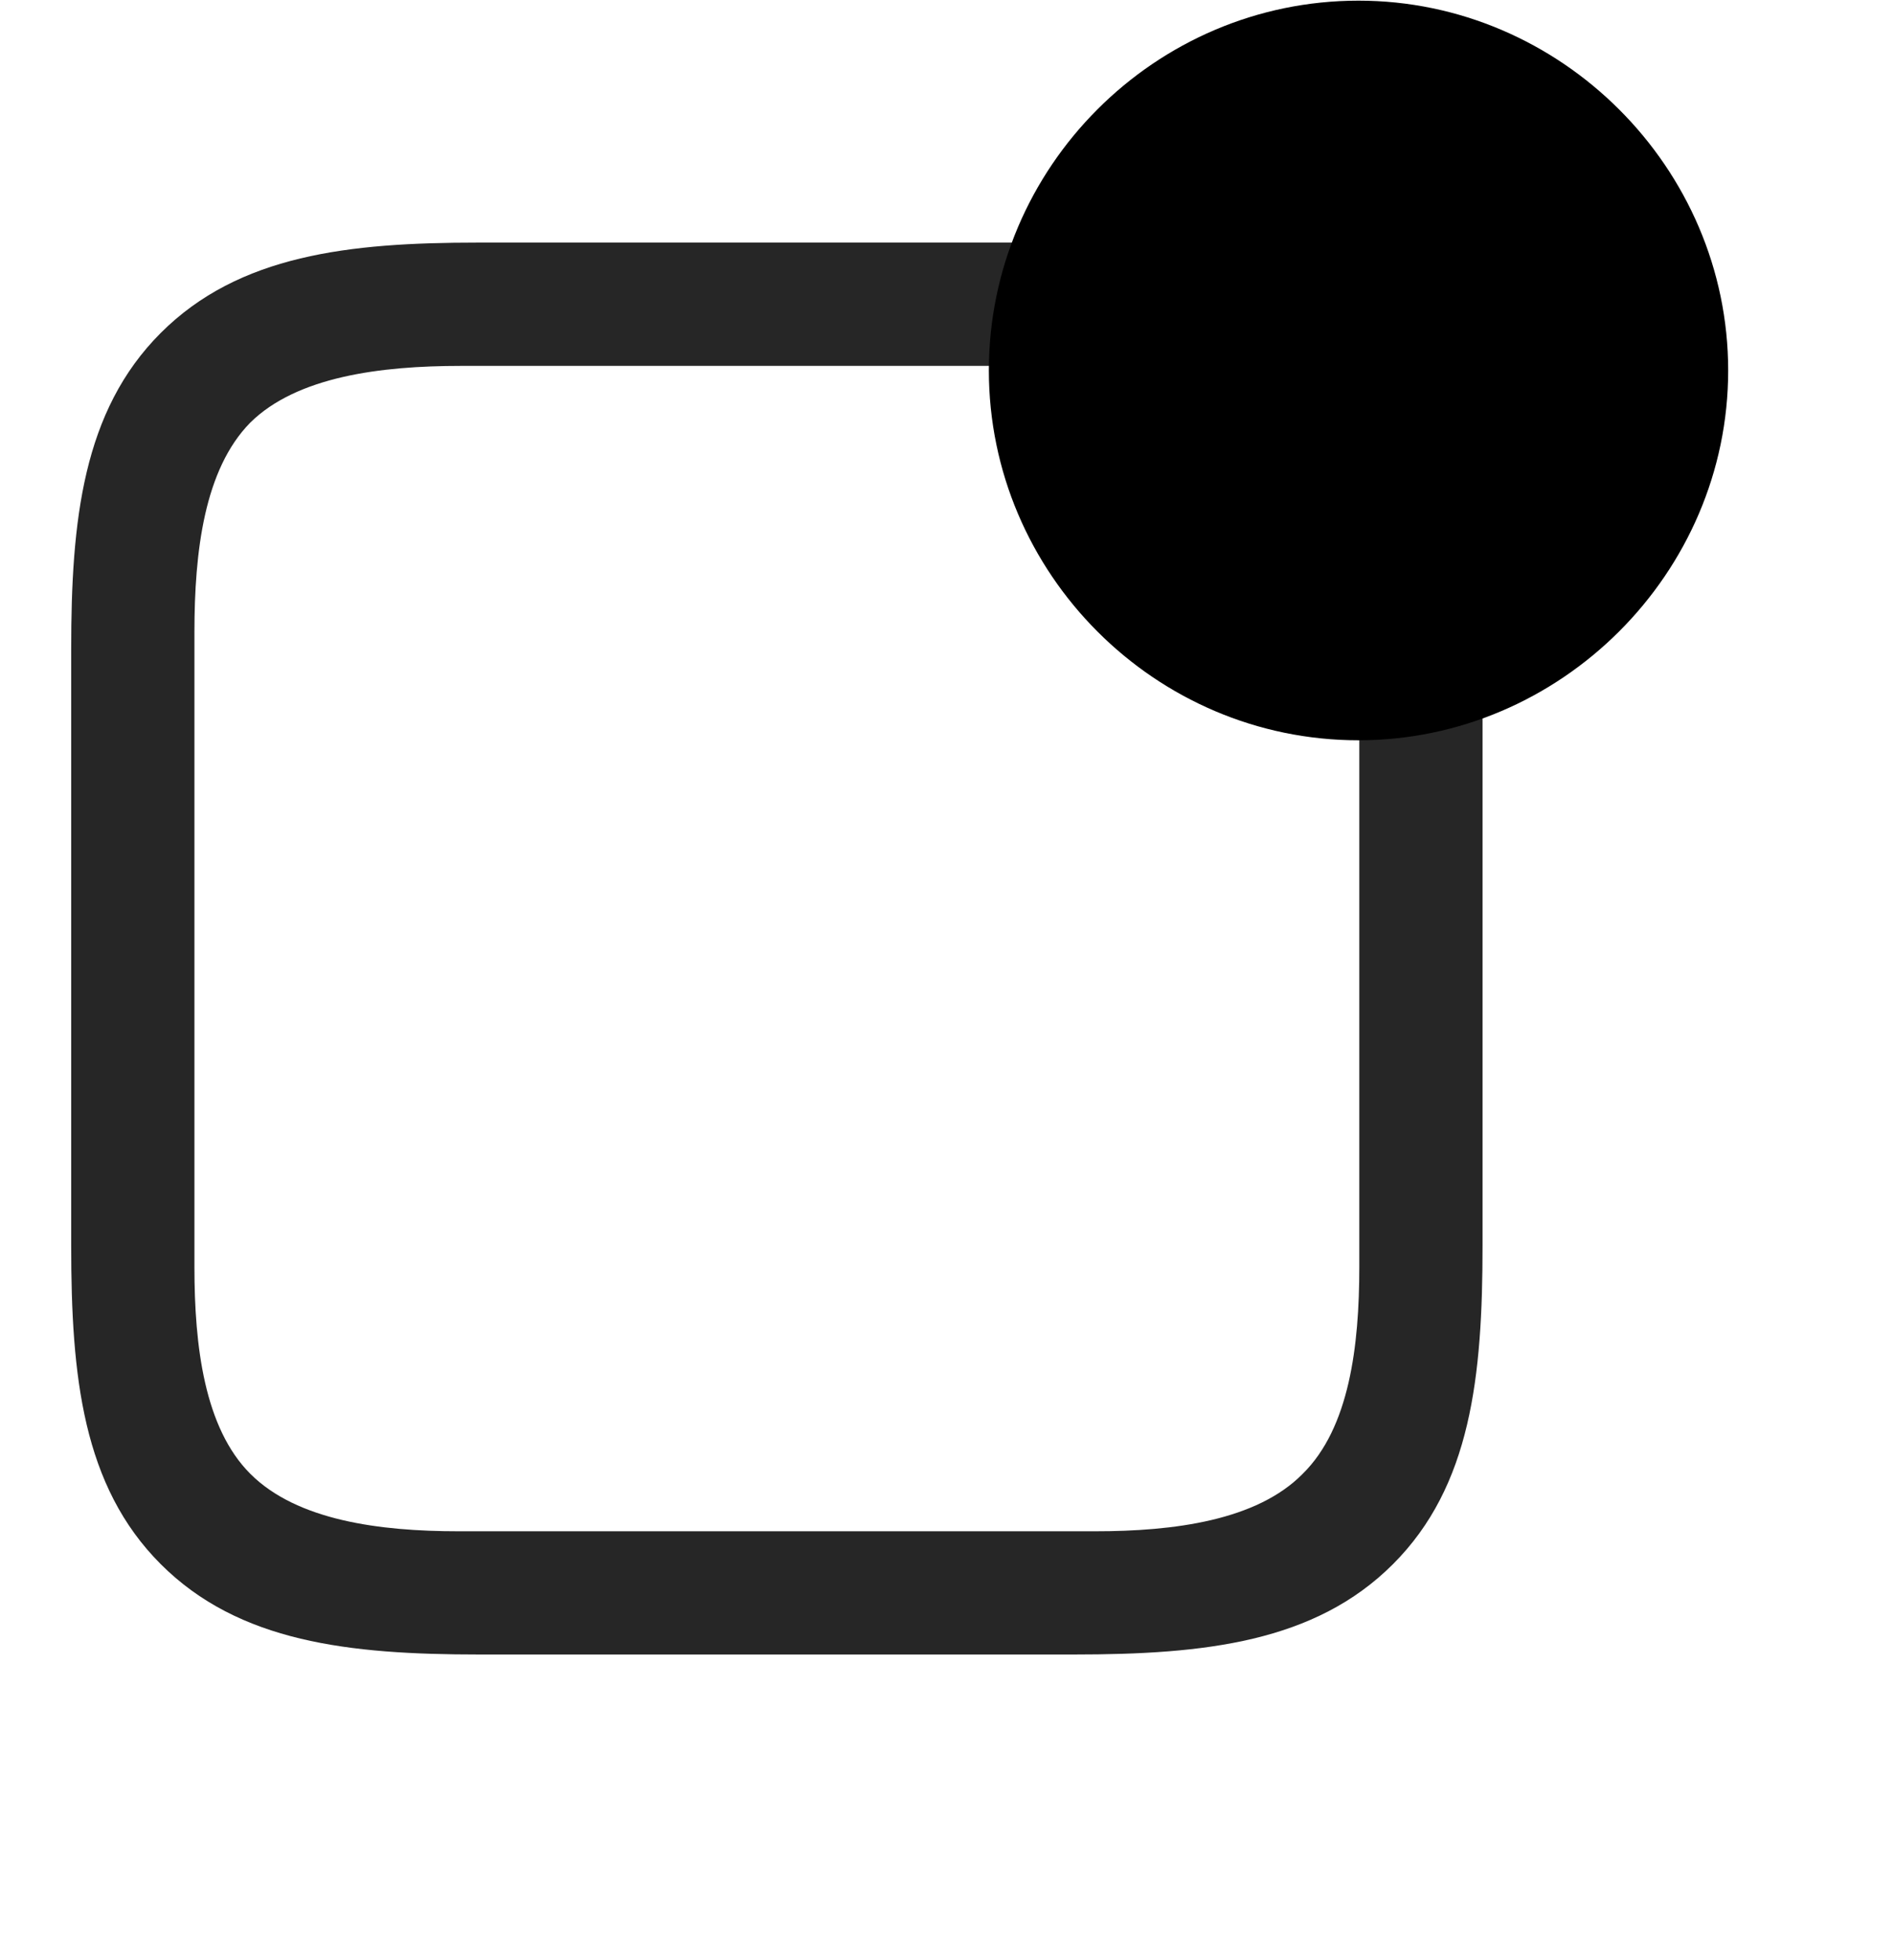 <svg width="29" height="30" viewBox="0 0 29 30" fill="currentColor" xmlns="http://www.w3.org/2000/svg">
<g clip-path="url(#clip0_2207_34145)">
<path d="M21.329 5.096C20.133 3.9 18.446 3.713 16.442 3.713H7.313C5.344 3.713 3.657 3.9 2.461 5.096C1.266 6.291 1.09 7.967 1.09 9.936V19.064C1.09 21.068 1.266 22.744 2.461 23.939C3.657 25.135 5.344 25.322 7.336 25.322H16.442C18.446 25.322 20.133 25.135 21.329 23.939C22.524 22.744 22.7 21.068 22.7 19.064V9.959C22.7 7.955 22.524 6.291 21.329 5.096ZM20.813 9.643V19.393C20.813 20.6 20.661 21.854 19.946 22.557C19.243 23.271 17.977 23.436 16.77 23.436H7.02C5.813 23.436 4.547 23.271 3.833 22.557C3.129 21.854 2.977 20.6 2.977 19.393V9.678C2.977 8.436 3.129 7.182 3.833 6.467C4.547 5.764 5.825 5.6 7.055 5.6H16.77C17.977 5.6 19.243 5.764 19.946 6.479C20.661 7.182 20.813 8.436 20.813 9.643Z" fill="currentColor" fill-opacity="0.85"/>
<path d="M20.801 11.33C23.895 11.33 26.461 8.775 26.461 5.67C26.461 2.564 23.895 0.01 20.801 0.01C17.684 0.01 15.141 2.564 15.141 5.67C15.141 8.775 17.684 11.33 20.801 11.33Z" fill="currentColor"/>
<path d="M20.801 9.736C23.016 9.736 24.856 7.896 24.856 5.67C24.856 3.443 23.016 1.604 20.801 1.604C18.563 1.604 16.735 3.443 16.735 5.67C16.735 7.896 18.563 9.736 20.801 9.736Z" fill="currentColor" fill-opacity="0.85"/>
</g>
<defs>
<clipPath id="clip0_2207_34145">
<rect width="25.371" height="29.027" fill="currentColor" transform="translate(1.09 0.01)"/>
</clipPath>
</defs>
</svg>
